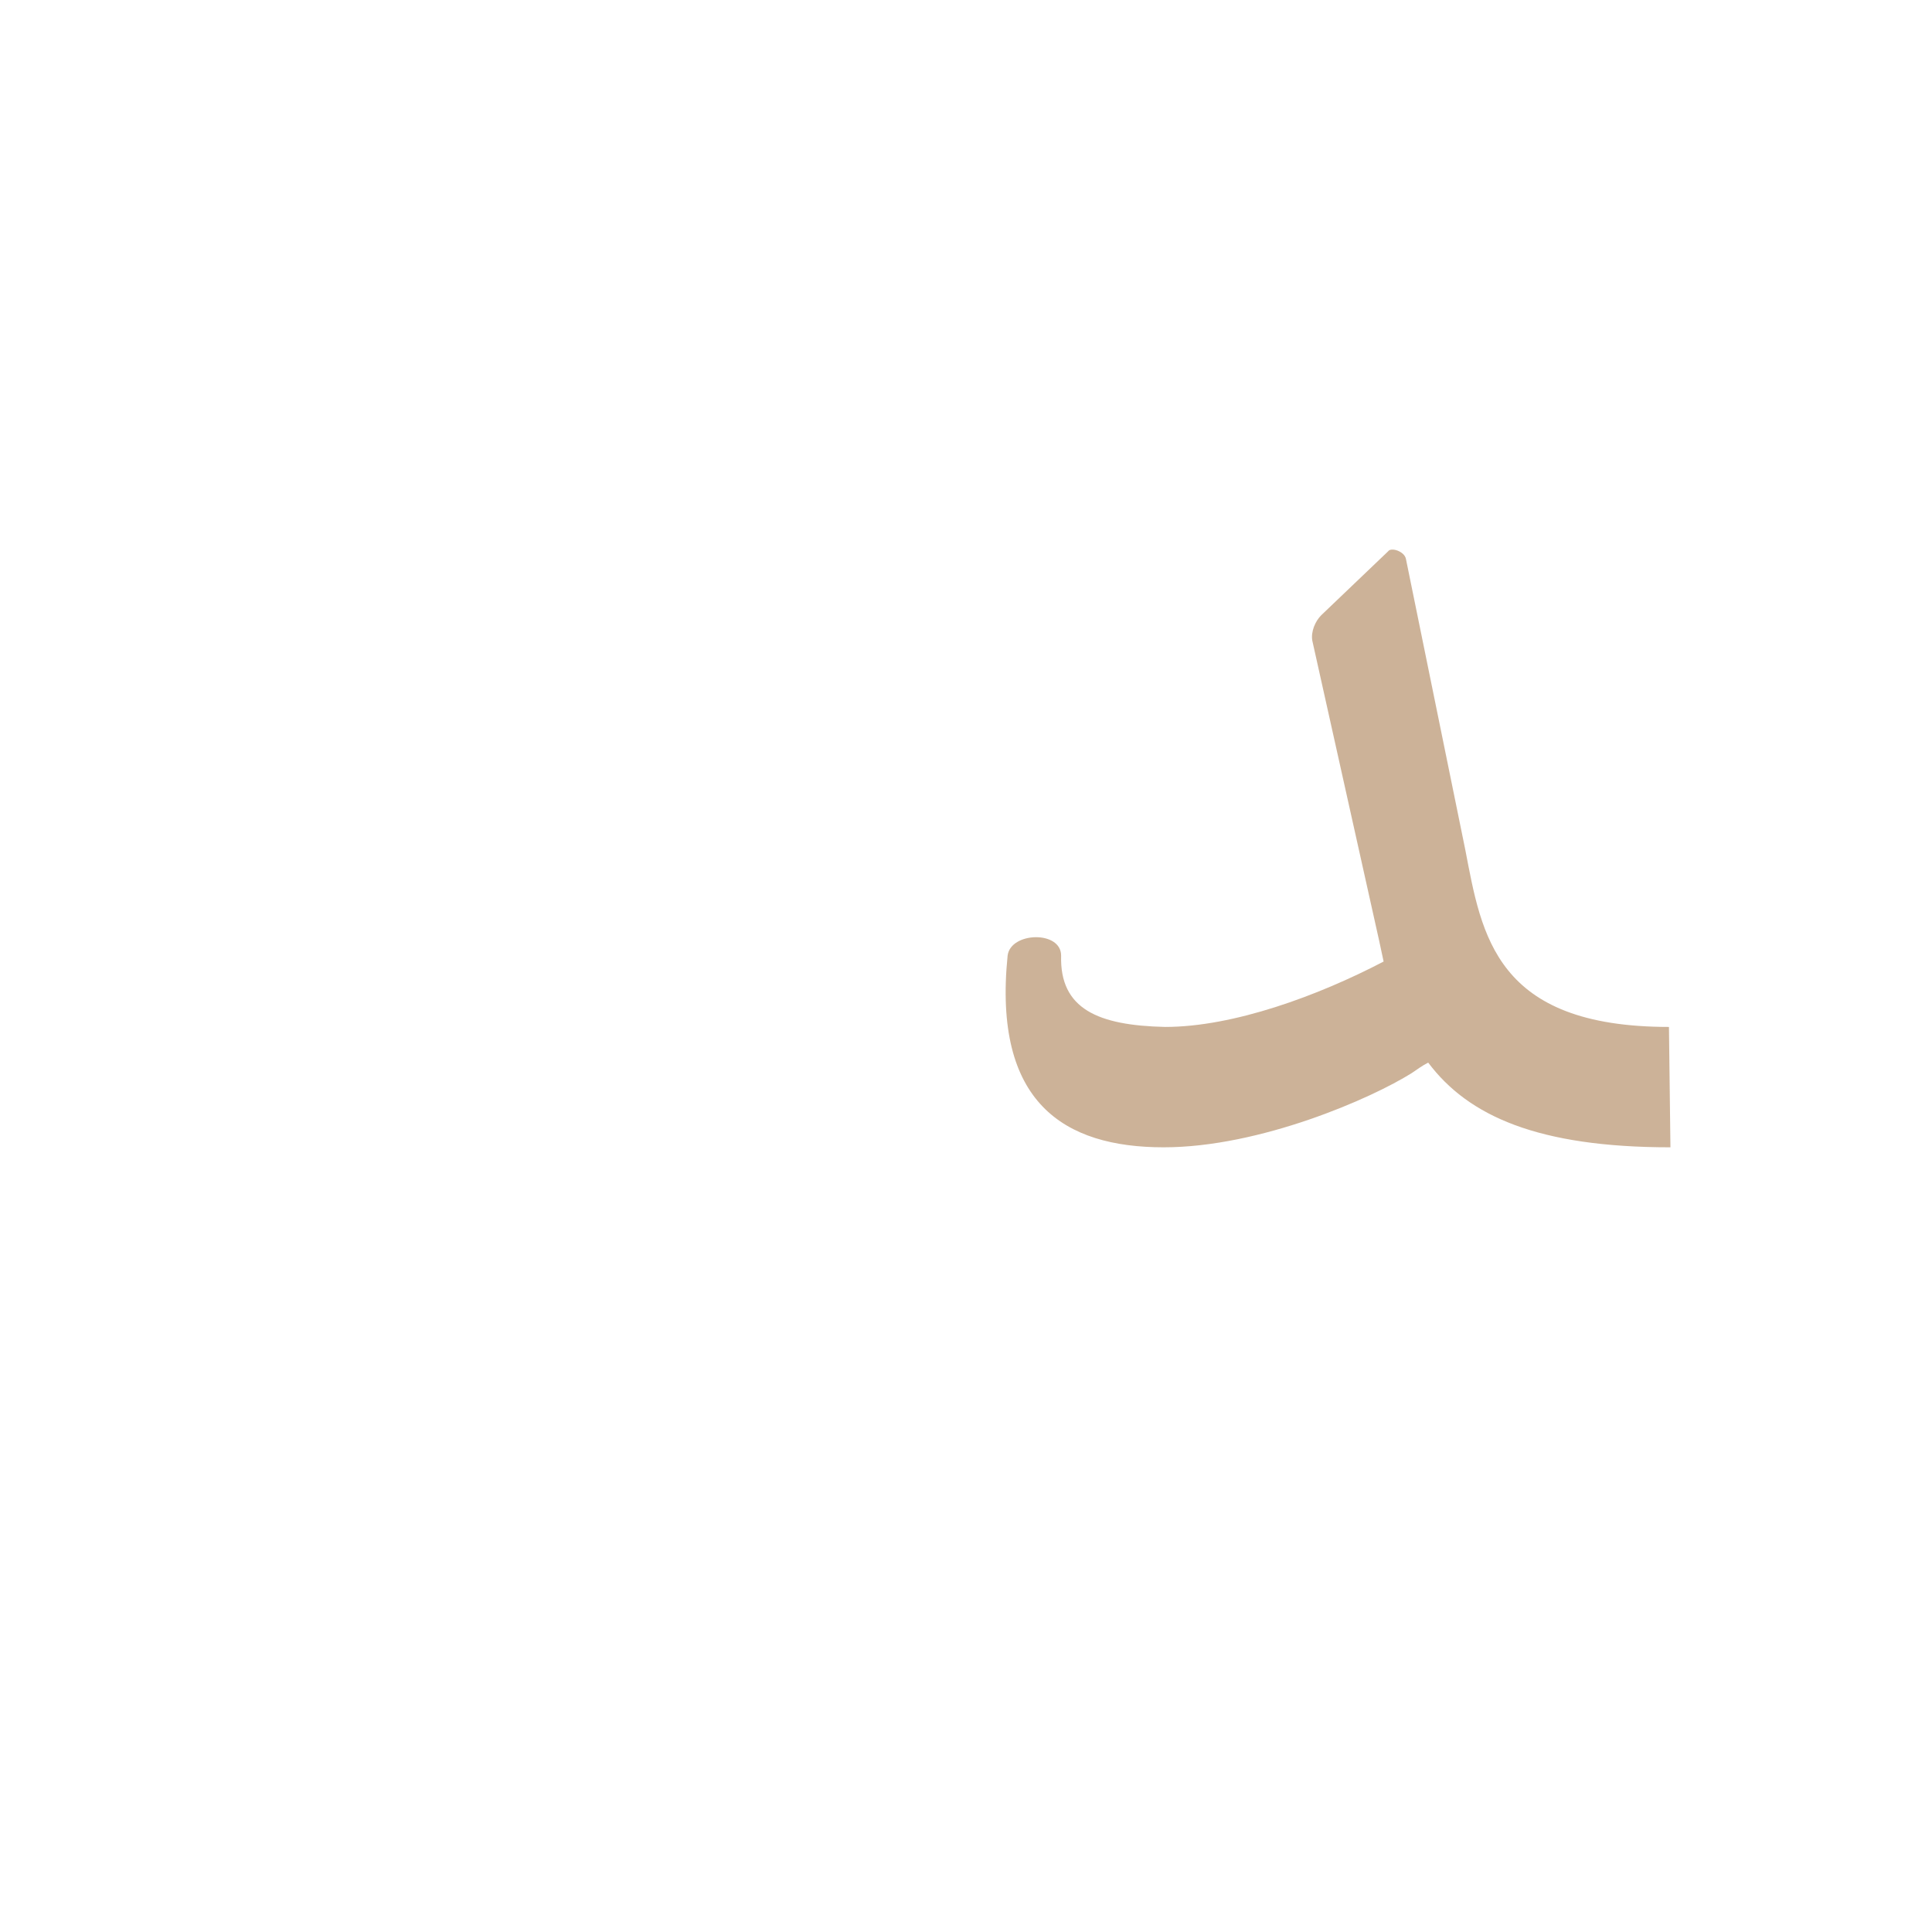 <?xml version="1.0" encoding="UTF-8"?>
<!DOCTYPE svg PUBLIC "-//W3C//DTD SVG 1.0//EN" "http://www.w3.org/TR/2001/REC-SVG-20010904/DTD/svg10.dtd">
<!-- Creator: CorelDRAW -->
<svg xmlns="http://www.w3.org/2000/svg" xml:space="preserve" width="1300px" height="1300px" version="1.0" style="shape-rendering:geometricPrecision; text-rendering:geometricPrecision; image-rendering:optimizeQuality; fill-rule:evenodd; clip-rule:evenodd"
viewBox="0 0 1300 1056"
 xmlns:xlink="http://www.w3.org/1999/xlink">
 <defs>
  <style type="text/css">
   <![CDATA[
    .fil3 {fill:#333333;fill-opacity:0.502}
    .fil0 {fill:#996633;fill-opacity:0.502}
    .fil2 {fill:#6666CC;fill-opacity:0.549}
    .fil1 {fill:#CC9933}
   ]]>
  </style>
 </defs>
 <g id="_100:master" visibility="hidden">
  <path class="fil0" d="M1108 650l-1 -81c-79,0 -102,-14 -129,-94l-79 -228c-3,-9 -7,-12 -14,-7l-41 26c-8,6 -13,9 -9,20l80 222c41,113 96,142 193,142z"/>
  <path class="fil1" d="M975 488c10,116 -68,162 -169,162 -137,0 -145,-49 -145,-114l0 -15c0,-9 5,-17 16,-17l8 0c10,0 16,8 16,16 0,32 34,49 106,49 56,0 90,-16 117,-38 18,-31 44,-40 51,-43z"/>
  <path class="fil2" d="M1029 533c-2,-45 -20,-123 -161,-215 -6,-4 -7,-9 -5,-19l16 -56c1,-3 7,-10 14,-5 154,90 188,204 188,250l-52 45z"/>
 </g>
 <g id="Layer_x0020_1" visibility="hidden">
  <path class="fil0" d="M1108 650l-1 -81c-79,0 -104,-14 -129,-94l-71 -228c-2,-9 -9,-14 -14,-7l-33 43c-5,7 -10,15 -8,23l63 202c35,115 96,142 193,142z"/>
  <path class="fil1" d="M975 488c10,116 -68,162 -169,162 -137,0 -145,-49 -145,-114l0 -15c0,-9 5,-17 16,-17l8 0c10,0 16,8 16,16 0,32 34,49 106,49 56,0 90,-16 117,-38 18,-31 44,-40 51,-43z"/>
 </g>
 <g id="Layer_x0020_2" visibility="hidden">
  <path class="fil3" d="M959 489l-7 95c-24,40 -305,159 -283,-75 2,-16 32,-17 32,0 3,104 213,46 258,-20z"/>
  <path class="fil0" d="M1108 650l-1 -81c-79,0 -110,-39 -129,-94l-81 -240c-3,-8 -11,-11 -20,-4l-34 30c-7,6 -11,16 -8,23l80 224c40,113 96,142 193,142z"/>
 </g>
 <g id="Layer_x0020_3" visibility="hidden">
  <path class="fil0" d="M1121 650l0 -81 -13 0c-83,0 -116,-36 -139,-108l-56 -181c-4,-13 -13,-14 -21,-7l-34 30c-9,9 -7,14 -4,23l68 215c20,61 82,109 175,109l24 0z"/>
  <path class="fil3" d="M946 528l32 16c-4,23 -7,48 -15,60 -56,34 -319,158 -296,-79 1,-16 32,-17 32,0 3,103 160,50 247,3z"/>
 </g>
 <g id="Layer_x0020_4">
  <path class="fil0" d="M1124 650c-89,0 -136,-21 -163,-57 -4,2 -8,5 -11,7 -27,17 -102,50 -167,50 -67,0 -115,-30 -105,-129 2,-16 36,-17 36,0 -1,36 25,47 70,48 46,0 103,-21 147,-44 -1,-5 -2,-9 -3,-14l-45 -202c-1,-6 2,-13 6,-17l45 -43c2,-3 11,0 12,5l40 196c11,57 20,119 137,119l1 81z"/>
 </g>
</svg>
